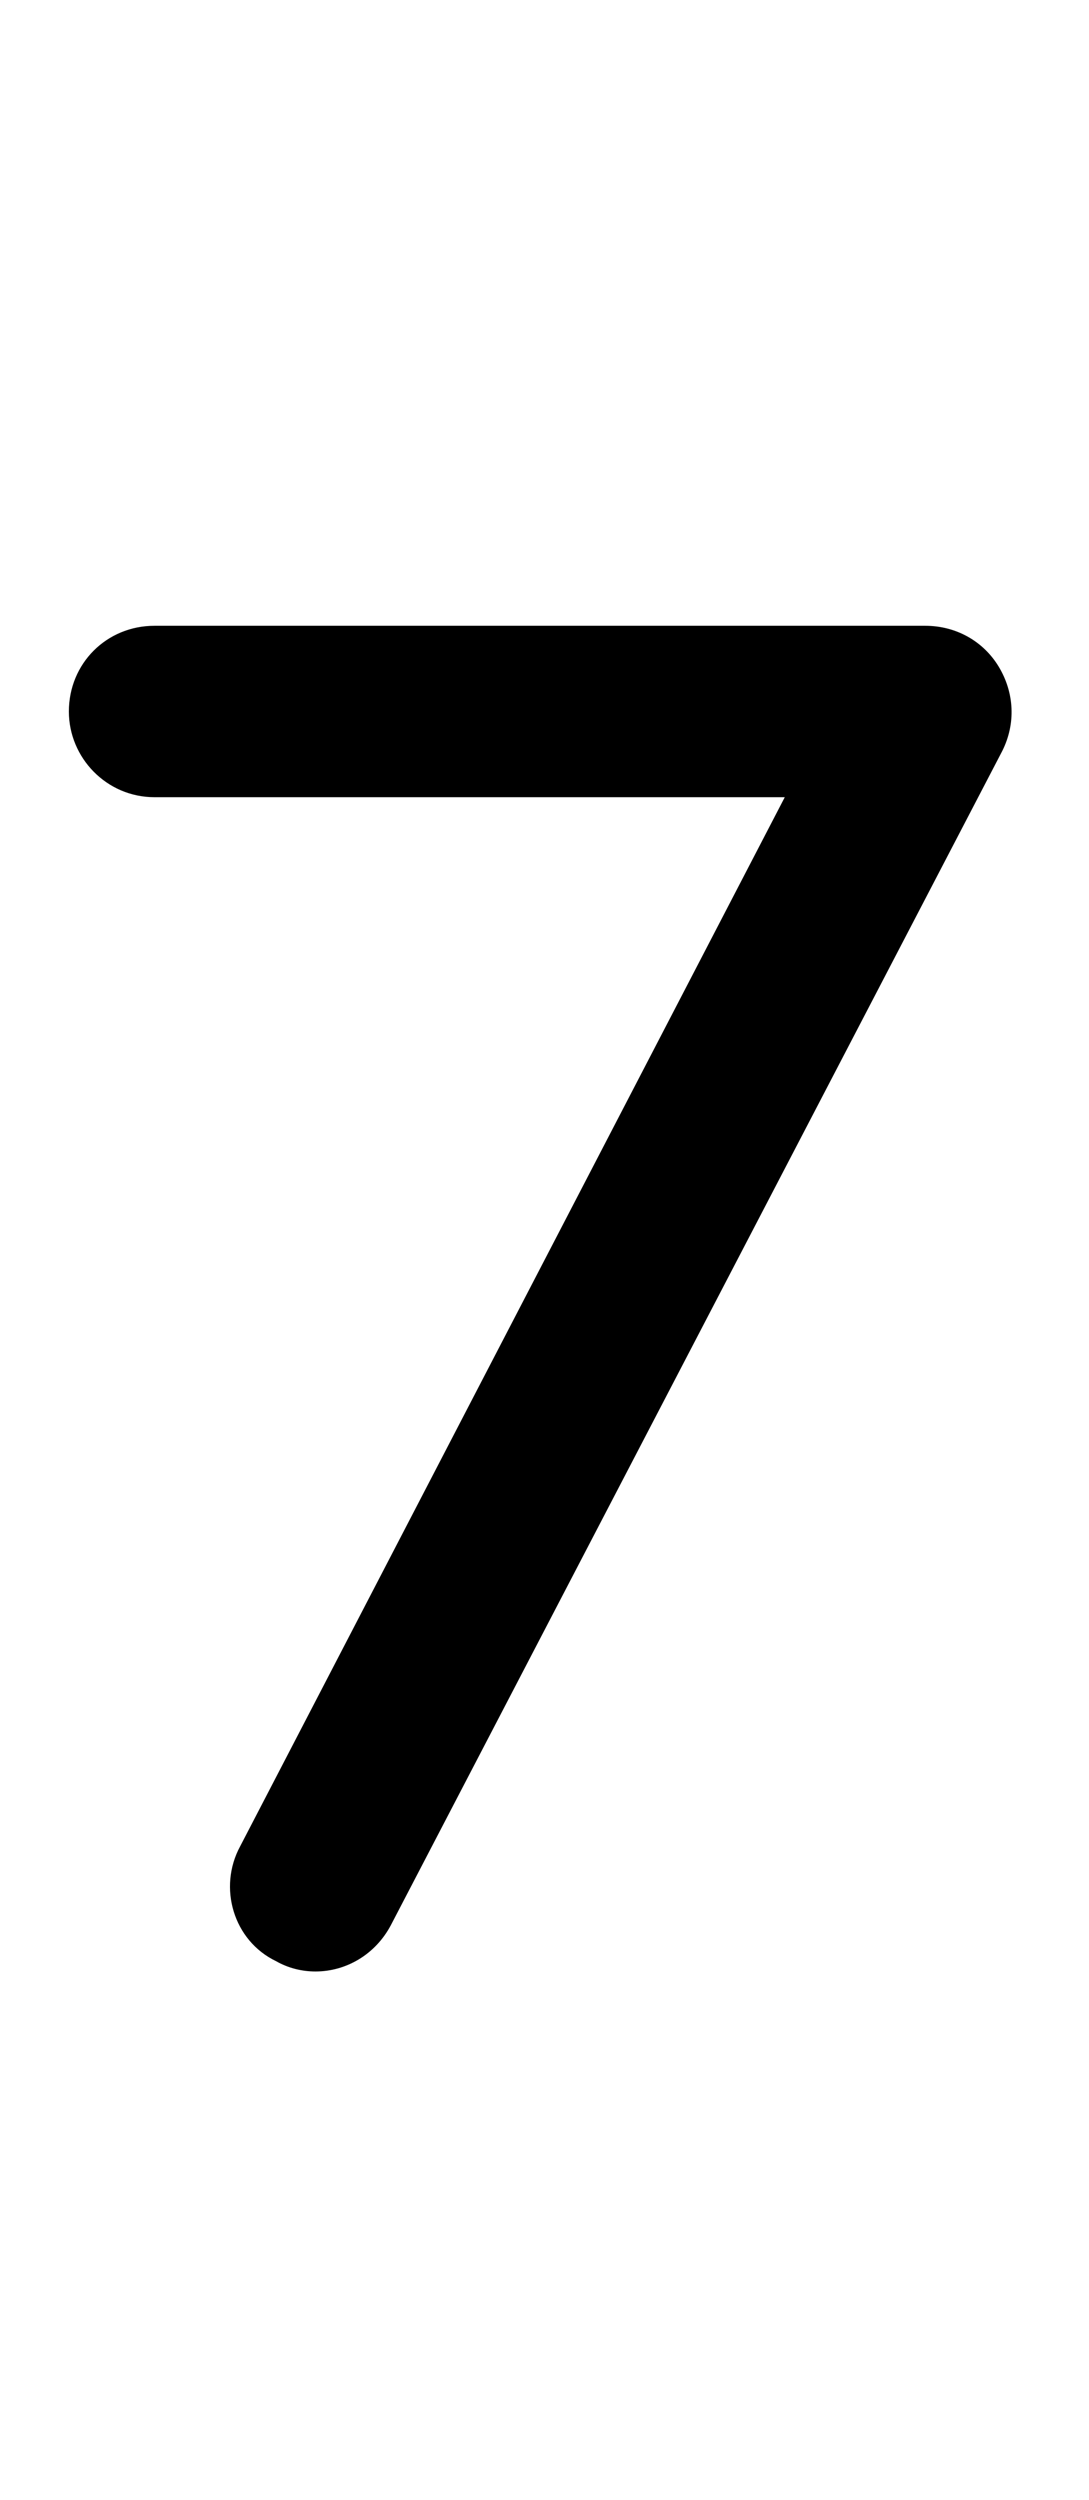 <svg width="0.436em" height="1em" viewBox="0 0 61 140" fill="none" xmlns="http://www.w3.org/2000/svg">
<path d="M17.664 110.404C16.896 110.404 16.128 110.212 15.456 109.828C13.056 108.676 12.192 105.7 13.44 103.396L43.968 44.644H8.64C5.952 44.644 3.84 42.436 3.84 39.844C3.84 37.156 5.952 35.044 8.64 35.044H51.84C53.568 35.044 55.104 35.908 55.968 37.348C56.832 38.788 56.928 40.516 56.16 42.052L21.888 107.812C21.024 109.444 19.392 110.404 17.664 110.404Z" fill="currentColor"/>
</svg>

